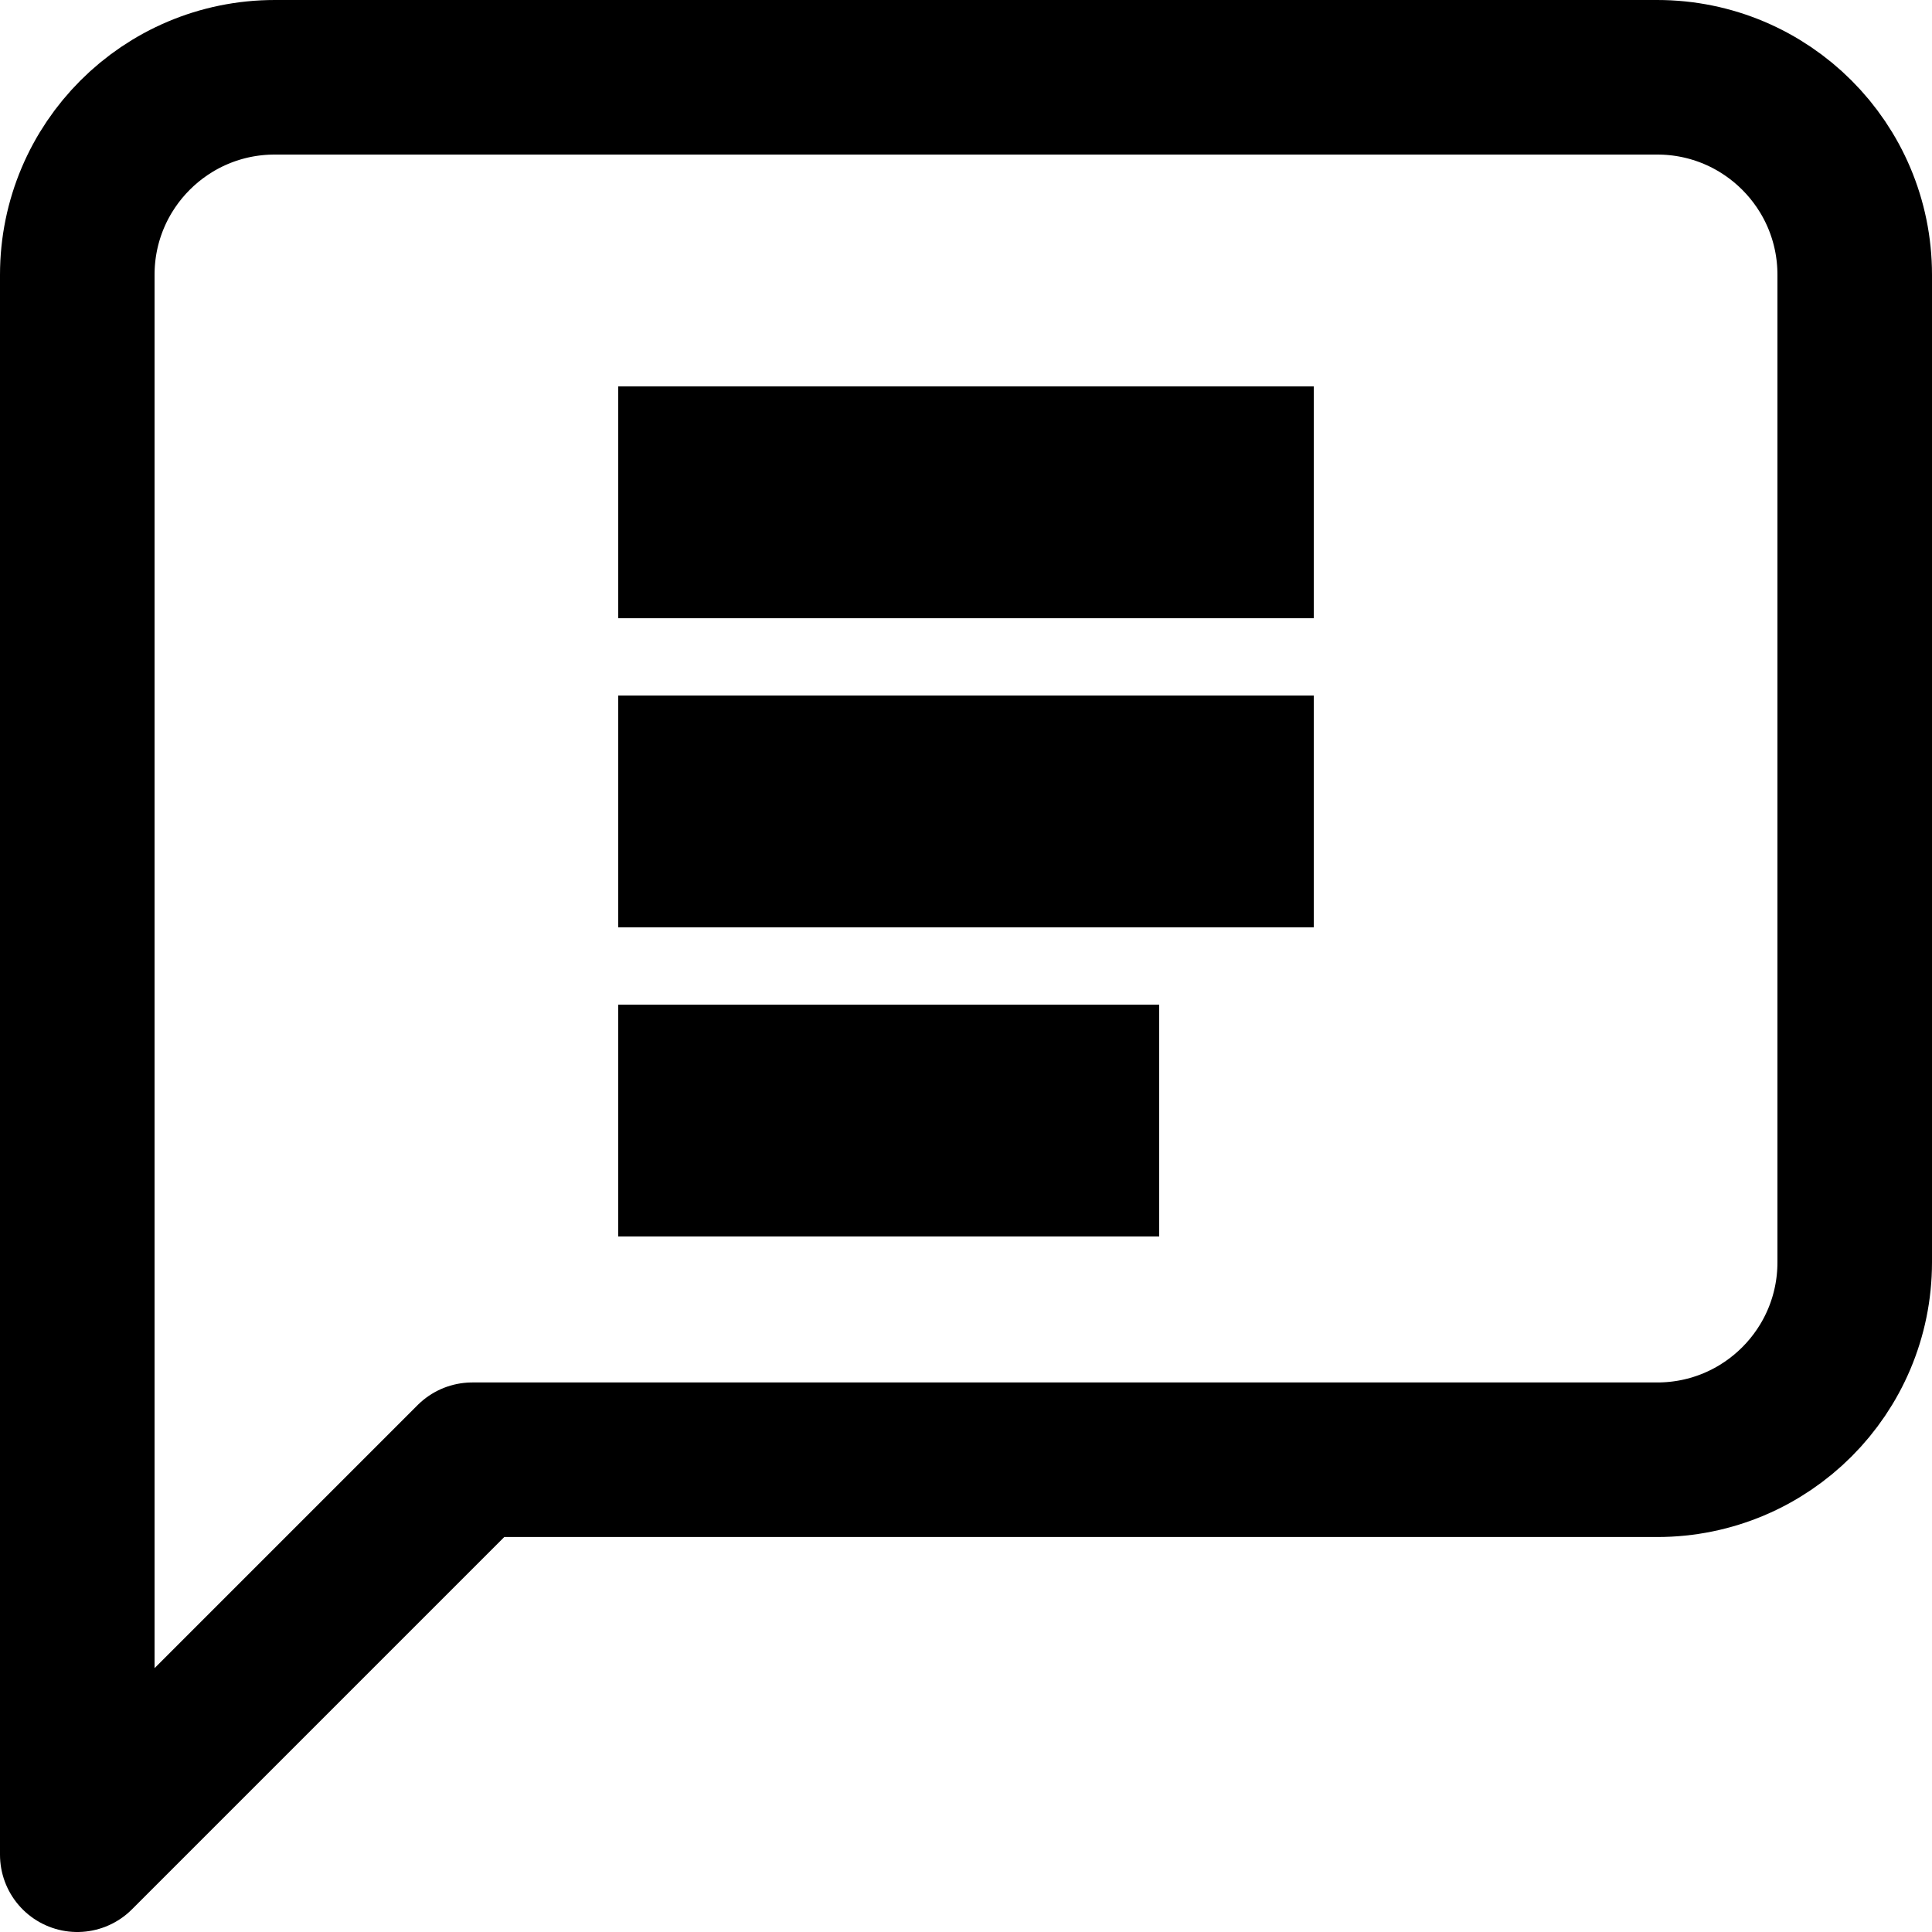 <?xml version="1.0" encoding="UTF-8"?>
<svg width="25px" height="25px" viewBox="0 0 25 25" version="1.1" xmlns="http://www.w3.org/2000/svg" xmlns:xlink="http://www.w3.org/1999/xlink">
    <!-- Generator: Sketch 44.1 (41455) - http://www.bohemiancoding.com/sketch -->
    <title>Group 16</title>
    <desc>Created with Sketch.</desc>
    <defs></defs>
    <g id="Page-1" stroke="none" stroke-width="1" fill="none" fill-rule="evenodd">
        <g id="Group-16" transform="translate(1, 1)" stroke="#000000" stroke-width="2">
            <g id="message-square-copy" stroke-linecap="round" stroke-linejoin="round">
                <path d="M23,15.333 C23,16.745 21.856,17.889 20.444,17.889 L5.111,17.889 L0,23 L0,2.556 C0,1.144 1.144,0 2.556,0 L20.444,0 C21.856,0 23,1.144 23,2.556 L23,15.333 Z" id="Shape"></path>
            </g>
            <rect id="Rectangle-7" x="8" y="5" width="7" height="1"></rect>
            <rect id="Rectangle-7-Copy" x="8" y="9" width="7" height="1"></rect>
            <rect id="Rectangle-7-Copy-2" x="8" y="13" width="5" height="1"></rect>
        </g>
    </g>
</svg>